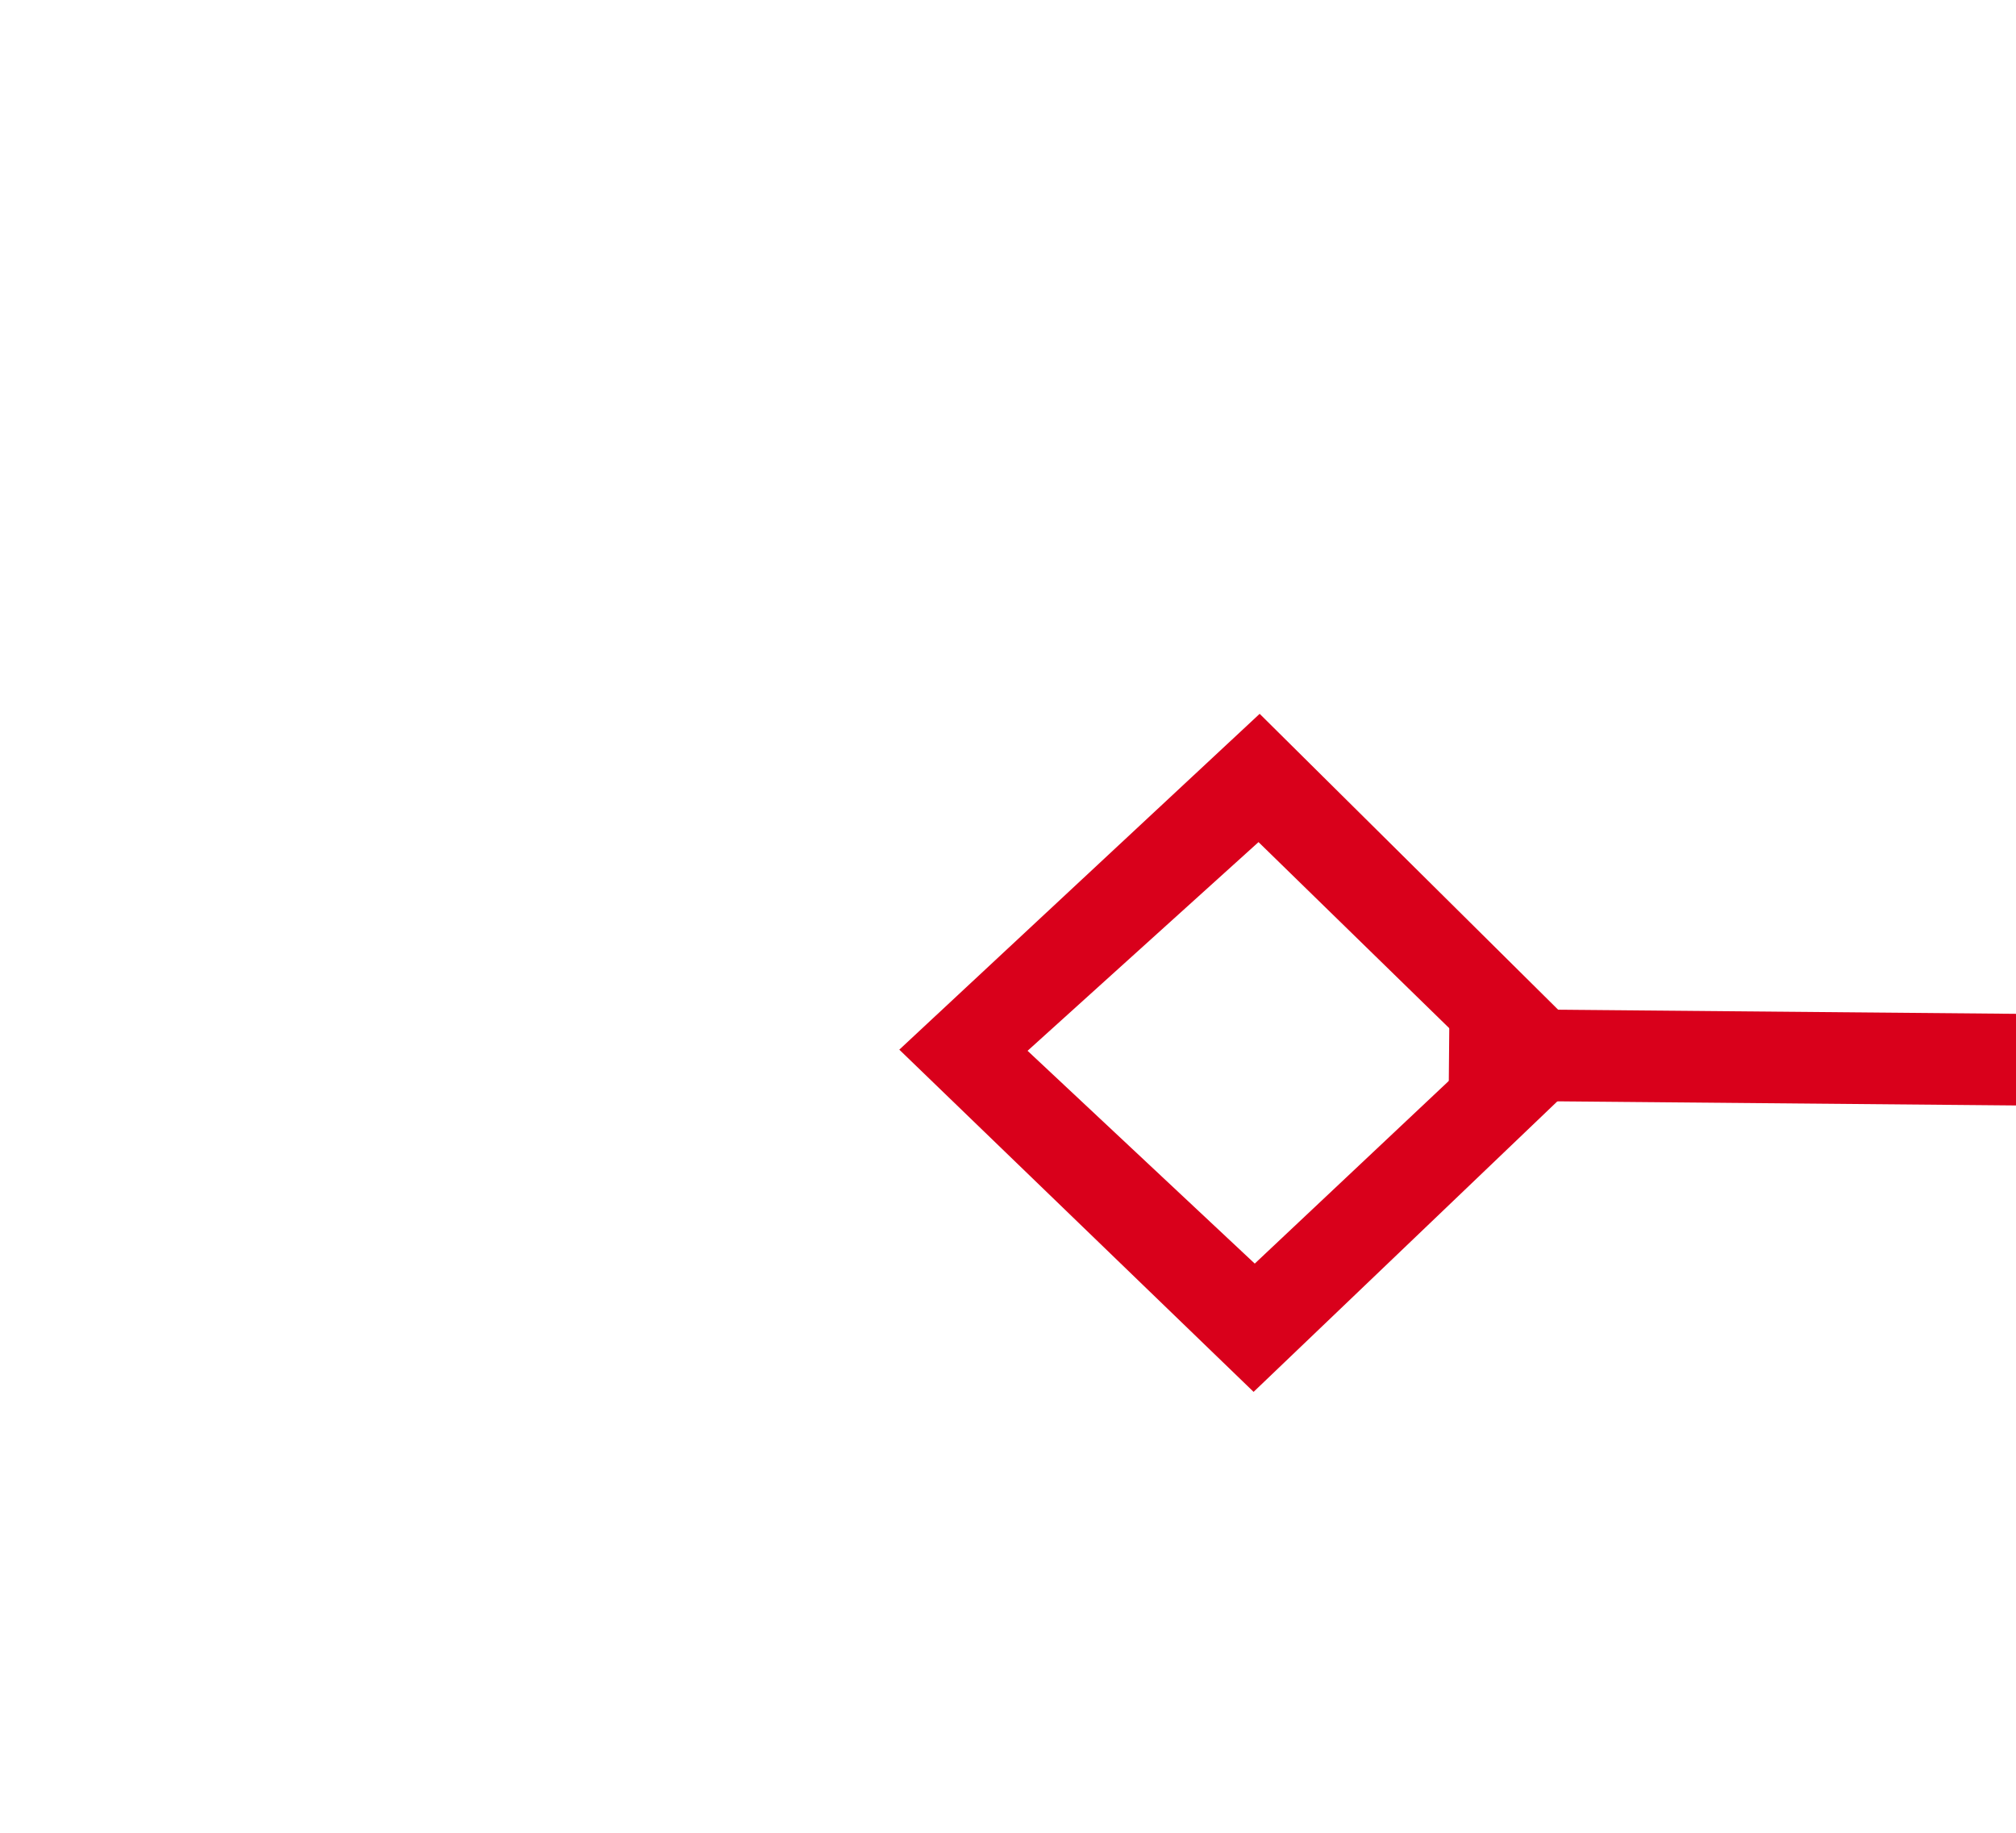﻿<?xml version="1.0" encoding="utf-8"?>
<svg version="1.1" xmlns:xlink="http://www.w3.org/1999/xlink" width="22px" height="20px" preserveAspectRatio="xMinYMid meet" viewBox="1632 345  22 18" xmlns="http://www.w3.org/2000/svg">
  <g transform="matrix(0.883 -0.469 0.469 0.883 26.124 812.778 )">
    <path d="M 1622.9 440.8  L 1619 444.5  L 1622.9 448.2  L 1626.7 444.5  L 1622.9 440.8  Z M 1622.9 446.8  L 1620.4 444.5  L 1622.9 442.2  L 1625.3 444.5  L 1622.9 446.8  Z M 1997.1 448.2  L 2001 444.5  L 1997.1 440.8  L 1993.3 444.5  L 1997.1 448.2  Z M 1997.1 442.2  L 1999.6 444.5  L 1997.1 446.8  L 1994.7 444.5  L 1997.1 442.2  Z " fill-rule="nonzero" fill="#d9001b" stroke="none" transform="matrix(0.879 0.477 -0.477 0.879 430.639 -808.913 )" />
    <path d="M 1625 444.5  L 1995 444.5  " stroke-width="1" stroke="#d9001b" fill="none" transform="matrix(0.879 0.477 -0.477 0.879 430.639 -808.913 )" />
  </g>
</svg>